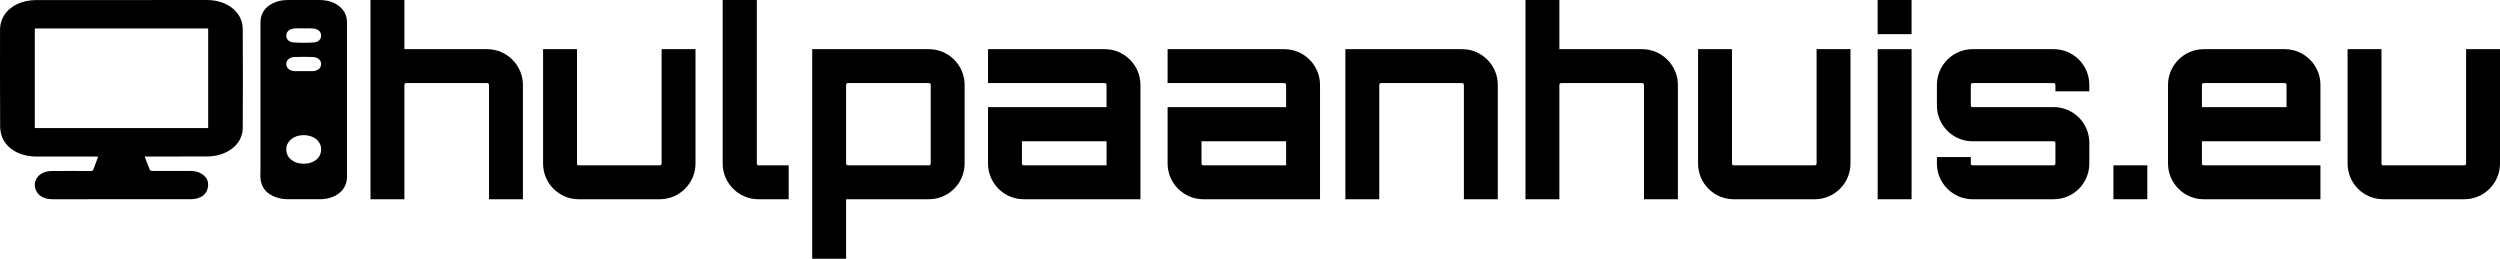 <?xml version="1.0" encoding="UTF-8"?>
<svg id="Layer_2" data-name="Layer 2" xmlns="http://www.w3.org/2000/svg" viewBox="0 0 1449.2 149.99">
  <defs>
    <style>
      .cls-1 {
        stroke-width: 0px;
      }
    </style>
  </defs>
  <g id="Layer_1-2" data-name="Layer 1">
    <g>
      <g>
        <g>
          <path class="cls-1" d="M303.12,49.2v66.3h-19.65V49.2c0-.6-.45-1.05-1.05-1.05h-46.95c-.6,0-1.05.45-1.05,1.05v66.3h-19.65V0h19.65v28.5h48c11.25,0,20.7,9.3,20.7,20.7Z"/>
          <path class="cls-1" d="M403.17,28.5v66.3c0,11.4-9.3,20.7-20.7,20.7h-46.95c-11.55,0-20.7-9.3-20.7-20.7V28.5h19.65v66.3c0,.6.45,1.05,1.05,1.05h46.95c.6,0,1.05-.45,1.05-1.05V28.5h19.65Z"/>
          <path class="cls-1" d="M438.72,0v94.8c0,.6.3,1.05.9,1.05h17.55v19.65h-17.55c-11.4,0-20.7-9.3-20.7-20.7V0h19.8Z"/>
          <path class="cls-1" d="M559.17,49.2v45.6c0,11.4-9.3,20.7-20.7,20.7h-48v34.5h-19.65V28.5h67.65c11.4,0,20.7,9.3,20.7,20.7ZM539.52,49.2c0-.6-.45-1.05-1.05-1.05h-46.95c-.6,0-1.05.45-1.05,1.05v45.6c0,.6.45,1.05,1.05,1.05h46.95c.6,0,1.05-.45,1.05-1.05v-45.6Z"/>
        </g>
        <g>
          <g>
            <path class="cls-1" d="M661.09,49.2v66.3h-67.65c-11.4,0-20.7-9.3-20.7-20.7v-32.7h68.7v-12.9c0-.6-.45-1.05-1.05-1.05h-67.65v-19.65h67.65c11.4,0,20.7,9.3,20.7,20.7ZM641.45,81.9h-49.05v12.9c0,.6.45,1.05,1.05,1.05h48v-13.95Z"/>
            <path class="cls-1" d="M765.19,49.2v66.3h-67.65c-11.4,0-20.7-9.3-20.7-20.7v-32.7h68.7v-12.9c0-.6-.45-1.05-1.05-1.05h-67.65v-19.65h67.65c11.4,0,20.7,9.3,20.7,20.7ZM745.54,81.9h-49.05v12.9c0,.6.45,1.05,1.05,1.05h48v-13.95Z"/>
            <path class="cls-1" d="M868.24,49.2v66.3h-19.65V49.2c0-.6-.45-1.05-1.05-1.05h-46.95c-.6,0-1.05.45-1.05,1.05v66.3h-19.65V28.5h67.65c11.4,0,20.7,9.3,20.7,20.7Z"/>
          </g>
          <g>
            <path class="cls-1" d="M972.64,49.2v66.3h-19.65V49.2c0-.6-.45-1.05-1.05-1.05h-46.95c-.6,0-1.05.45-1.05,1.05v66.3h-19.65V0h19.65v28.5h48c11.25,0,20.7,9.3,20.7,20.7Z"/>
            <path class="cls-1" d="M1072.69,28.5v66.3c0,11.4-9.3,20.7-20.7,20.7h-46.95c-11.55,0-20.7-9.3-20.7-20.7V28.5h19.65v66.3c0,.6.45,1.05,1.05,1.05h46.95c.6,0,1.05-.45,1.05-1.05V28.5h19.65Z"/>
            <path class="cls-1" d="M1108.09,0v19.8h-19.65V0h19.65ZM1088.45,28.5h19.65v87h-19.65V28.5Z"/>
            <path class="cls-1" d="M1211.14,52.95h-19.65v-3.75c0-.6-.45-1.05-1.05-1.05h-46.95c-.6,0-1.05.45-1.05,1.05v12c0,.6.45.9,1.05.9h46.95c11.55,0,20.7,9.3,20.7,20.7v12c0,11.4-9.15,20.7-20.7,20.7h-46.95c-11.4,0-20.7-9.3-20.7-20.7v-3.75h19.65v3.75c0,.6.45,1.05,1.05,1.05h46.95c.6,0,1.05-.45,1.05-1.05v-12c0-.6-.45-.9-1.05-.9h-46.95c-11.4,0-20.7-9.3-20.7-20.7v-12c0-11.4,9.3-20.7,20.7-20.7h46.95c11.55,0,20.7,9.3,20.7,20.7v3.75Z"/>
          </g>
        </g>
        <g>
          <path class="cls-1" d="M83.87,90.73c1.05,2.78,1.97,5.31,3.02,7.81.12.29.94.55,1.44.55,7.33.04,14.66.05,22,.01,2.57-.01,4.89.5,6.88,1.87,3.25,2.23,3.97,5.17,3.12,8.37-.84,3.16-3.29,5.22-7.22,5.92-1.06.19-2.17.22-3.26.22-26.33.01-52.66,0-78.98.02-4.25,0-7.71-1.11-9.61-4.38-3.09-5.32.53-11.9,8.66-11.98,7.47-.07,14.95-.04,22.42,0,1.08,0,1.6-.22,1.9-1.11.8-2.36,1.74-4.68,2.69-7.2-.75-.04-1.34-.09-1.92-.09-11.33,0-22.66.01-33.99,0-9.3-.02-16.99-4.29-19.74-11.17-.77-1.93-1.18-4.05-1.19-6.08C-.02,54.72,0,35.98.02,17.23.04,9.08,5.88,2.67,15.14.65c1.86-.41,3.85-.61,5.78-.61C53.96,0,87,0,120.04.01c11.64,0,20.61,7.08,20.67,16.63.13,19.18.11,38.35,0,57.53-.05,7.96-6.32,14.26-15.66,16.07-1.79.35-3.67.46-5.52.47-11.24.04-22.47.02-33.71.02h-1.96ZM20.18,16.51v57.72h100.5V16.51H20.18Z"/>
          <path class="cls-1" d="M150.98,57.72c0-14.92-.02-29.84.01-44.76.01-4.63,2.1-8.46,7.02-10.98,2.63-1.35,5.58-1.96,8.69-1.97,6.19-.02,12.38-.01,18.57,0,9.22.02,15.87,5.31,15.88,12.86.05,29.92.05,59.84,0,89.76-.01,7.62-6.57,12.85-15.82,12.86-6.19,0-12.38.02-18.57,0-3.15-.01-6.09-.66-8.82-2-4.43-2.18-6.39-5.56-6.88-9.59-.21-1.74-.08-3.51-.08-5.27,0-13.63,0-27.26,0-40.89ZM175.99,94.92c5.88.02,10.1-3.37,10.17-8.16.07-4.83-4.16-8.37-10.04-8.43-5.82-.05-10.18,3.51-10.17,8.32,0,4.8,4.2,8.25,10.05,8.27ZM176.07,16.47s0-.02,0-.03c-1.62,0-3.23,0-4.85,0-.24,0-.47.05-.71.08-2.81.32-4.4,1.69-4.55,3.92-.14,2.13,1.39,3.95,4.17,4.14,3.81.26,7.69.3,11.5.06,3.03-.19,4.62-1.96,4.51-4.16-.12-2.31-1.86-3.78-4.95-3.99-1.7-.12-3.42-.02-5.13-.02ZM175.99,41.25c1.71,0,3.42.04,5.13,0,2.99-.08,4.94-1.67,5.03-4.03.09-2.29-1.86-4.09-4.84-4.18-3.51-.11-7.03-.11-10.54,0-2.99.1-4.92,1.89-4.81,4.19.12,2.39,2.03,3.94,5.04,4.02,1.66.05,3.32,0,4.99,0Z"/>
        </g>
      </g>
      <g>
        <path class="cls-1" d="M1244.76,115.49h-19.65v-19.65h19.65v19.65Z"/>
        <path class="cls-1" d="M1345.11,49.2v32.7h-68.7v12.9c0,.6.45,1.05,1.05,1.05h67.65v19.65h-67.65c-11.4,0-20.7-9.3-20.7-20.7v-45.6c0-11.4,9.3-20.7,20.7-20.7h46.95c11.4,0,20.7,9.3,20.7,20.7ZM1325.46,62.1v-12.9c0-.6-.45-1.05-1.05-1.05h-46.95c-.6,0-1.05.45-1.05,1.05v12.9h49.05Z"/>
        <path class="cls-1" d="M1449.2,28.5v66.3c0,11.4-9.3,20.7-20.7,20.7h-46.95c-11.55,0-20.7-9.3-20.7-20.7V28.5h19.65v66.3c0,.6.45,1.05,1.05,1.05h46.95c.6,0,1.05-.45,1.05-1.05V28.5h19.65Z"/>
      </g>
    </g>
  </g>
</svg>